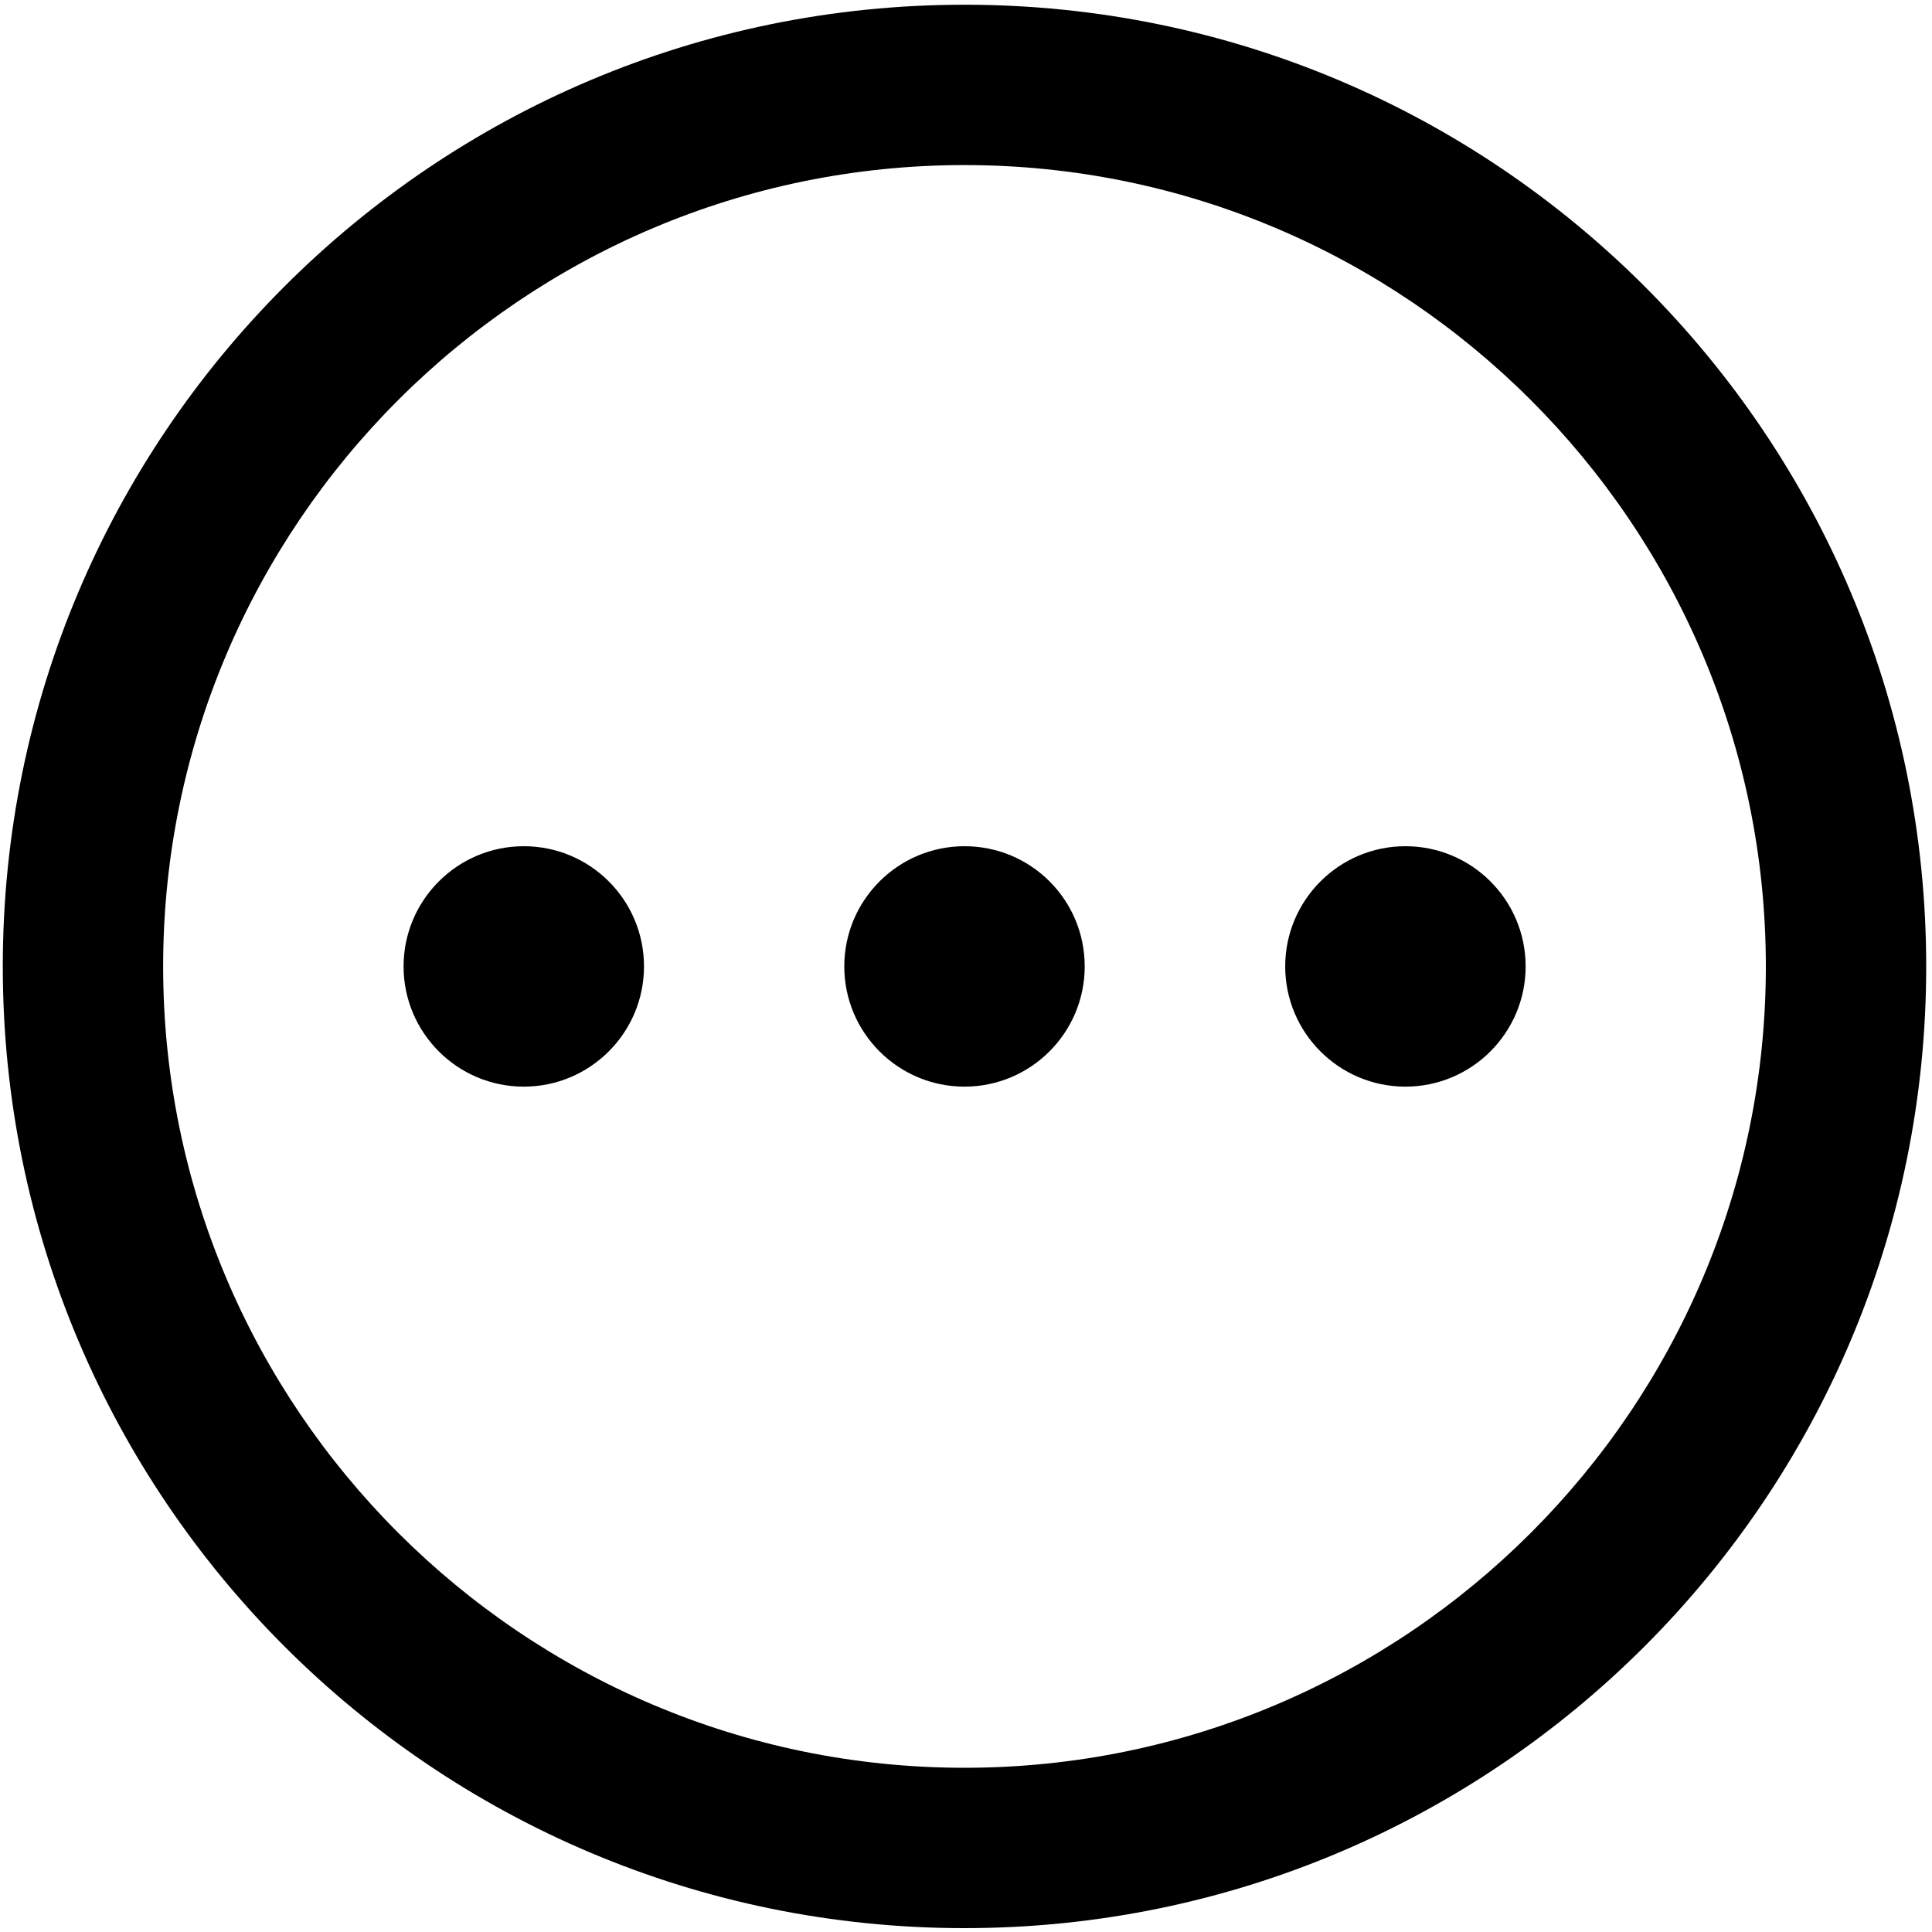 <?xml version="1.0" standalone="no"?><!DOCTYPE svg PUBLIC "-//W3C//DTD SVG 1.1//EN" "http://www.w3.org/Graphics/SVG/1.1/DTD/svg11.dtd"><svg class="icon" width="200px" height="200.00px" viewBox="0 0 1024 1024" version="1.1" xmlns="http://www.w3.org/2000/svg"><path fill="#000000" d="M511.204 2.503c-281.486 0-509.724 228.238-509.724 509.724s228.238 509.724 509.724 509.724 509.724-228.238 509.724-509.724c0-281.6-228.124-509.724-509.724-509.724z m0 934.457C277.049 936.96 86.471 746.382 86.471 512.228s190.578-424.732 424.732-424.732 424.732 190.578 424.732 424.732-190.464 424.732-424.732 424.732zM277.618 448.512c-35.157 0-63.716 28.558-63.716 63.716s28.558 63.716 63.716 63.716 63.716-28.558 63.716-63.716c0-35.271-28.558-63.716-63.716-63.716zM744.903 448.512c-35.157 0-63.716 28.558-63.716 63.716s28.558 63.716 63.716 63.716 63.716-28.558 63.716-63.716c0-35.271-28.558-63.716-63.716-63.716zM511.204 448.512c-35.157 0-63.716 28.558-63.716 63.716s28.558 63.716 63.716 63.716 63.716-28.558 63.716-63.716c0-35.271-28.444-63.716-63.716-63.716z" /></svg>